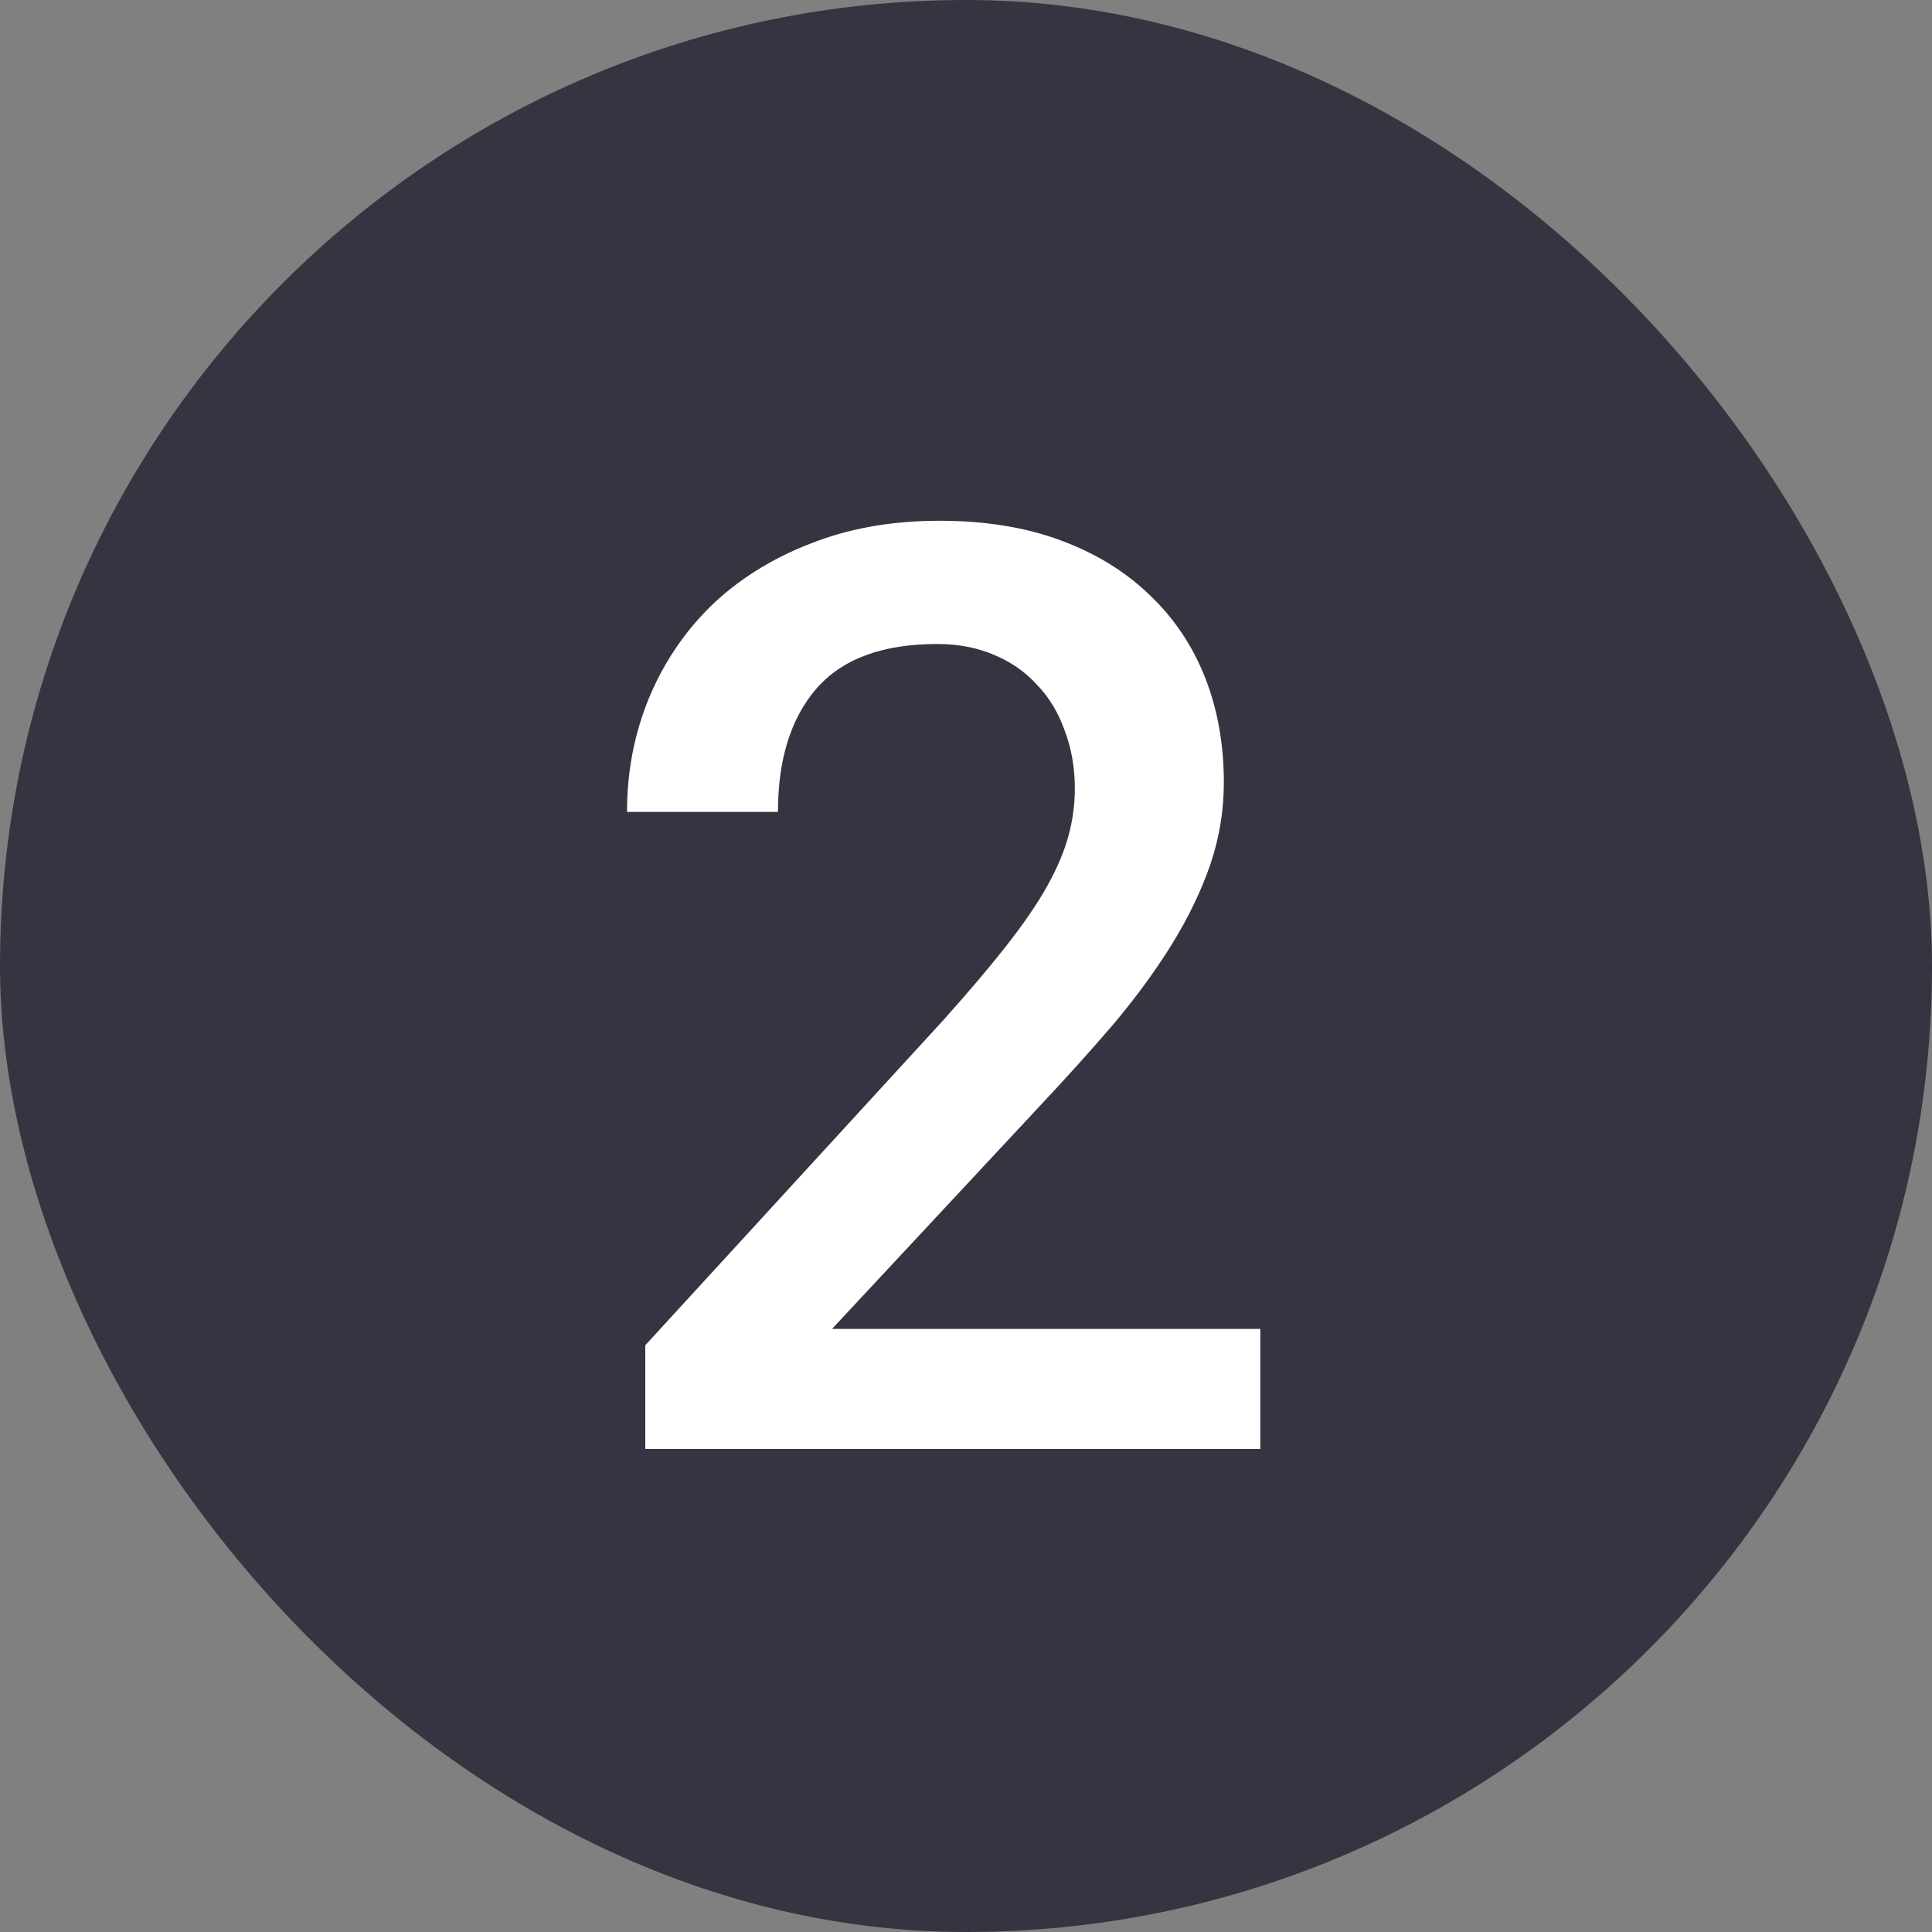 <svg width="24" height="24" viewBox="0 0 24 24" fill="none" xmlns="http://www.w3.org/2000/svg">
<rect x="0" y="0" width="24" height="24" fill="#808080" stroke="none"/>
<rect width="24" height="24" rx="12" fill="#343541"/>
<path d="M15.656 18H8.016V16.711L11.719 12.672C12.031 12.323 12.292 12.016 12.5 11.75C12.713 11.479 12.883 11.232 13.008 11.008C13.133 10.784 13.221 10.575 13.273 10.383C13.325 10.19 13.352 9.995 13.352 9.797C13.352 9.536 13.31 9.297 13.227 9.078C13.148 8.854 13.034 8.664 12.883 8.508C12.737 8.346 12.557 8.221 12.344 8.133C12.135 8.044 11.901 8 11.641 8C10.963 8 10.463 8.185 10.141 8.555C9.823 8.924 9.664 9.435 9.664 10.086H7.789C7.789 9.591 7.878 9.125 8.055 8.688C8.237 8.245 8.495 7.859 8.828 7.531C9.167 7.203 9.576 6.945 10.055 6.758C10.534 6.565 11.073 6.469 11.672 6.469C12.234 6.469 12.734 6.549 13.172 6.711C13.609 6.872 13.979 7.099 14.281 7.391C14.583 7.677 14.812 8.018 14.969 8.414C15.125 8.81 15.203 9.245 15.203 9.719C15.203 10.073 15.146 10.417 15.031 10.75C14.917 11.078 14.758 11.406 14.555 11.734C14.352 12.062 14.109 12.393 13.828 12.727C13.547 13.055 13.242 13.393 12.914 13.742L10.336 16.508H15.656V18Z" fill="white"/>
</svg>
